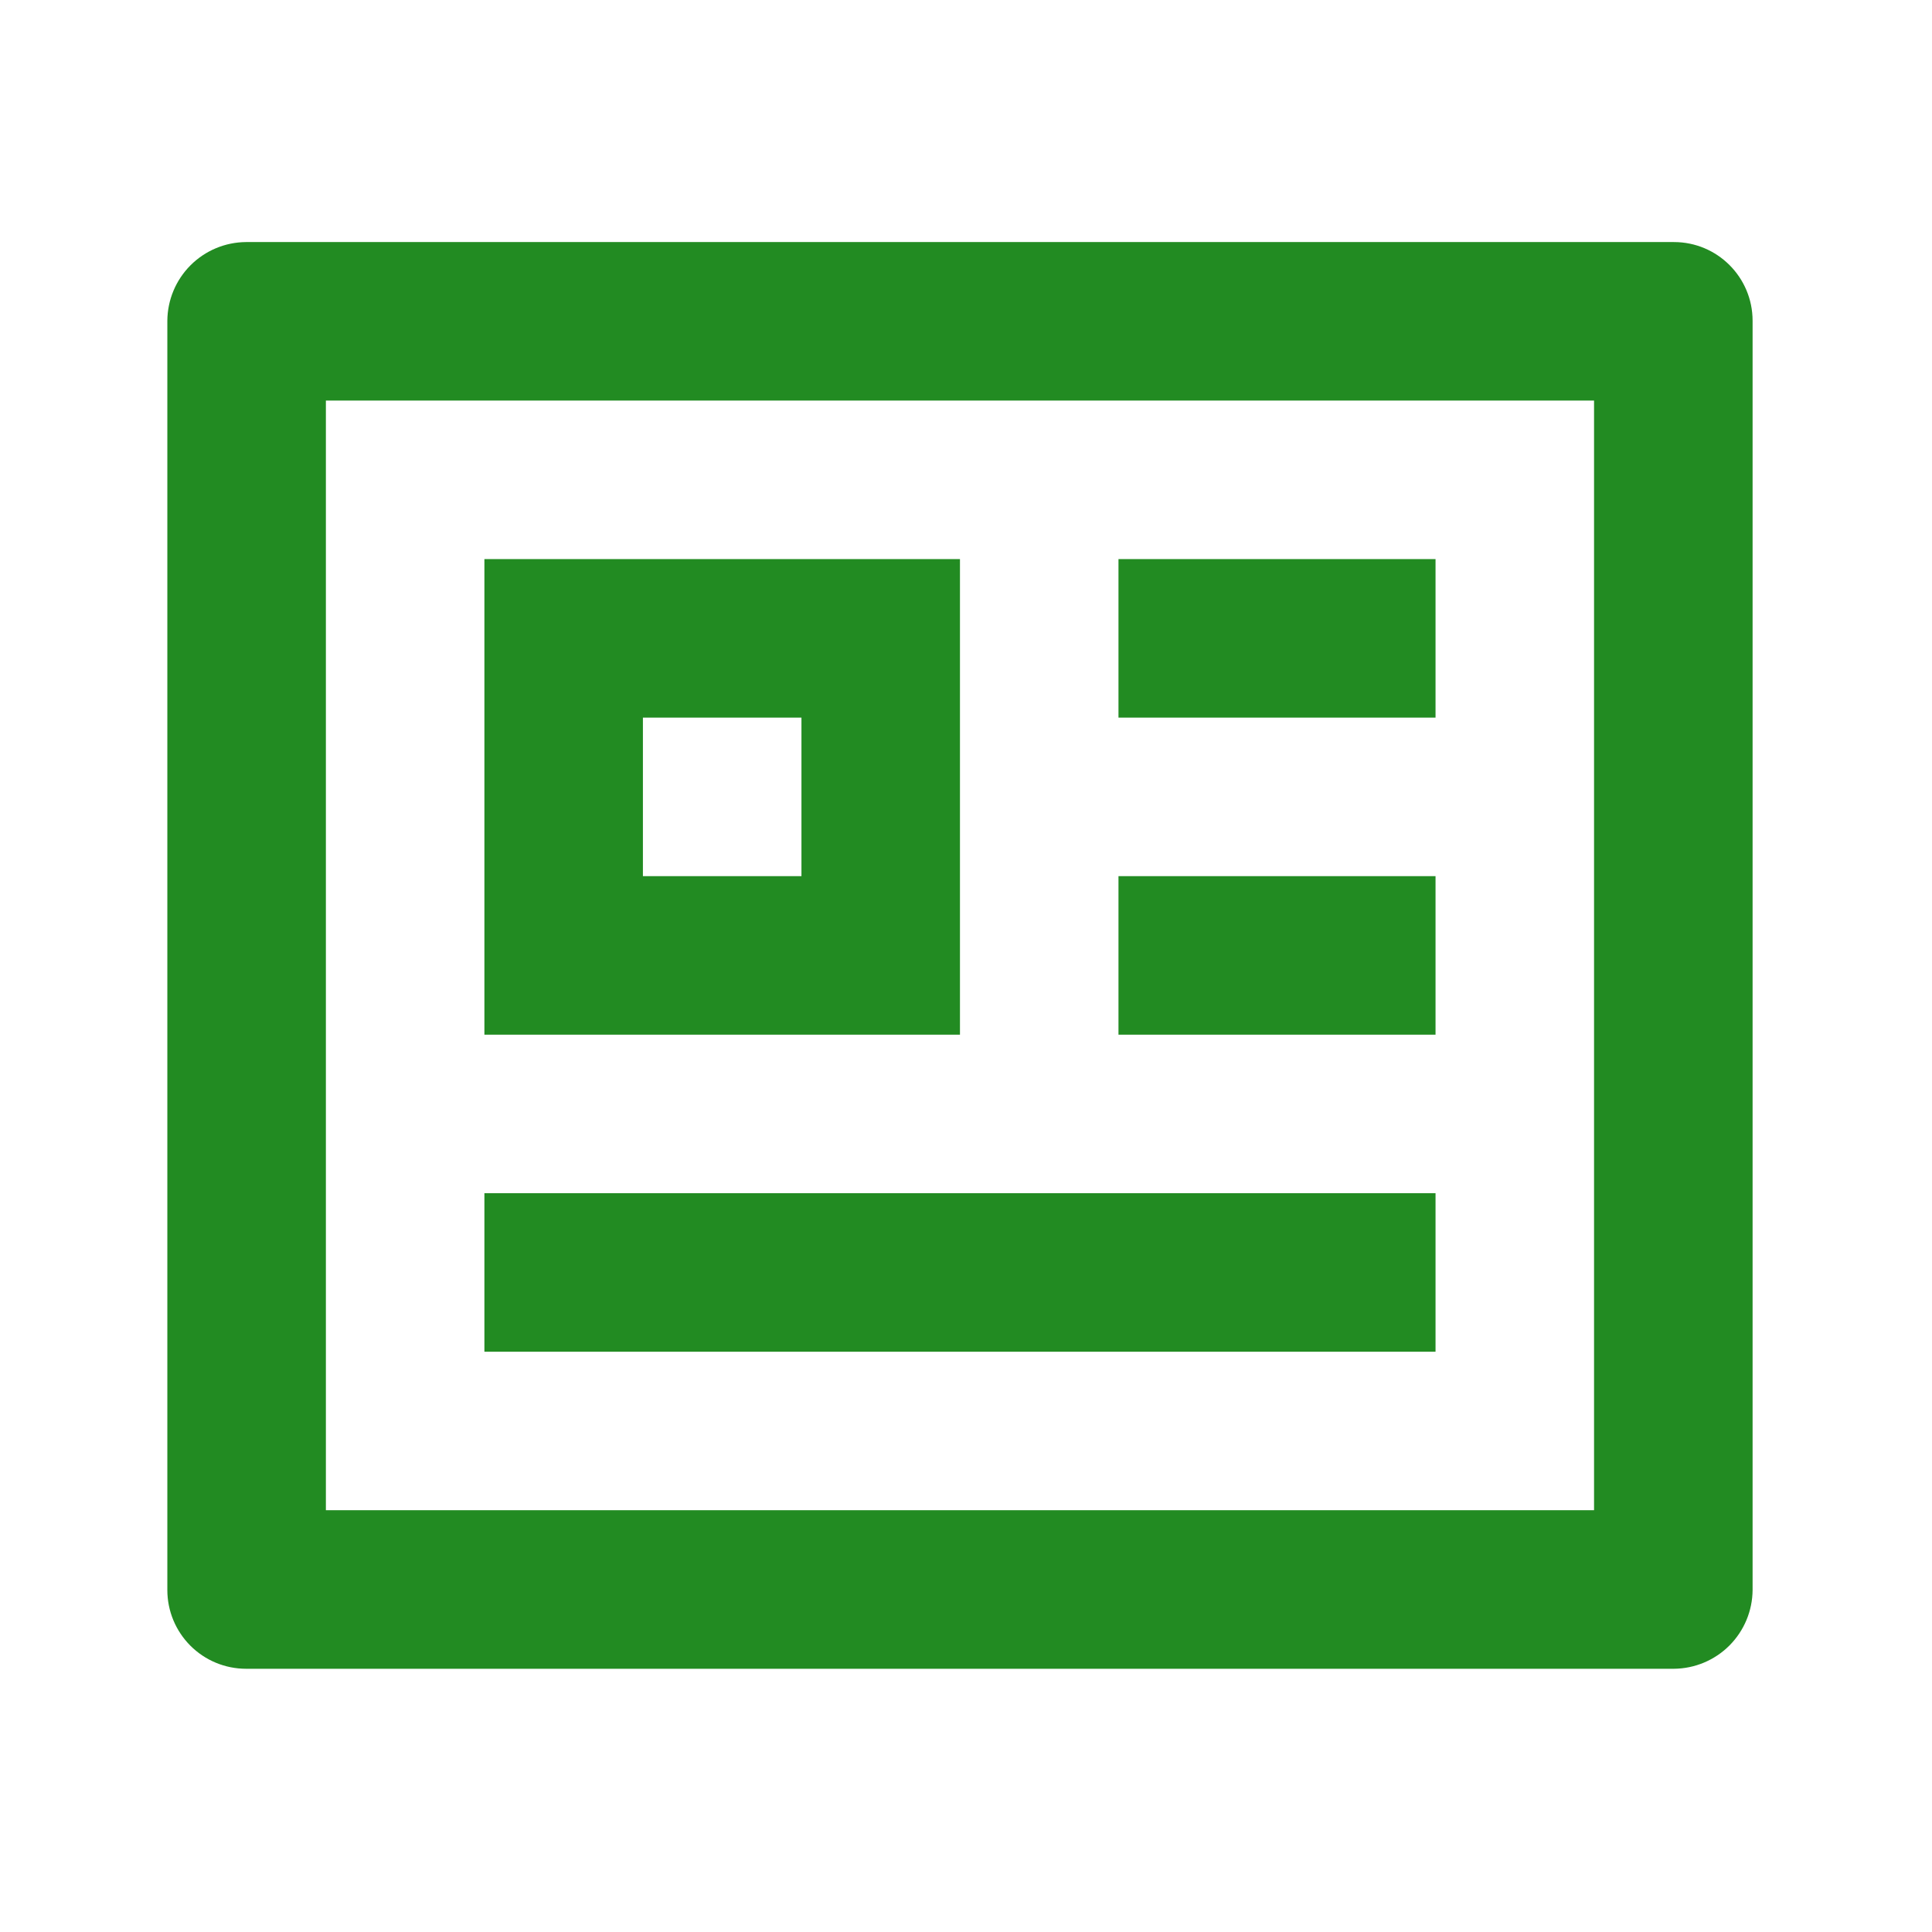 <svg width="65" height="65" viewBox="0 0 65 65" fill="none" xmlns="http://www.w3.org/2000/svg">
<g clip-path="url(#clip0_19_22371)">
<path d="M5.63 10.792C5.635 10.091 5.915 9.421 6.41 8.925C6.905 8.43 7.575 8.149 8.276 8.144H56.318C57.78 8.144 58.964 9.33 58.964 10.792V53.496C58.959 54.196 58.679 54.866 58.184 55.362C57.689 55.857 57.019 56.138 56.318 56.144H8.276C7.574 56.143 6.901 55.864 6.405 55.367C5.909 54.87 5.63 54.197 5.63 53.496V10.792ZM10.964 13.477V50.81H53.63V13.477H10.964ZM16.297 18.81H32.297V34.81H16.297V18.81ZM21.63 24.144V29.477H26.964V24.144H21.63ZM16.297 40.144H48.297V45.477H16.297V40.144ZM37.63 18.81H48.297V24.144H37.63V18.81ZM37.63 29.477H48.297V34.81H37.63V29.477Z" fill="#228B22"/>
</g>
<defs>
<clipPath id="clip0_19_22371">
<rect width="64" height="64" fill="white" transform="translate(0.297 0.144)"/>
</clipPath>
</defs>
</svg>
